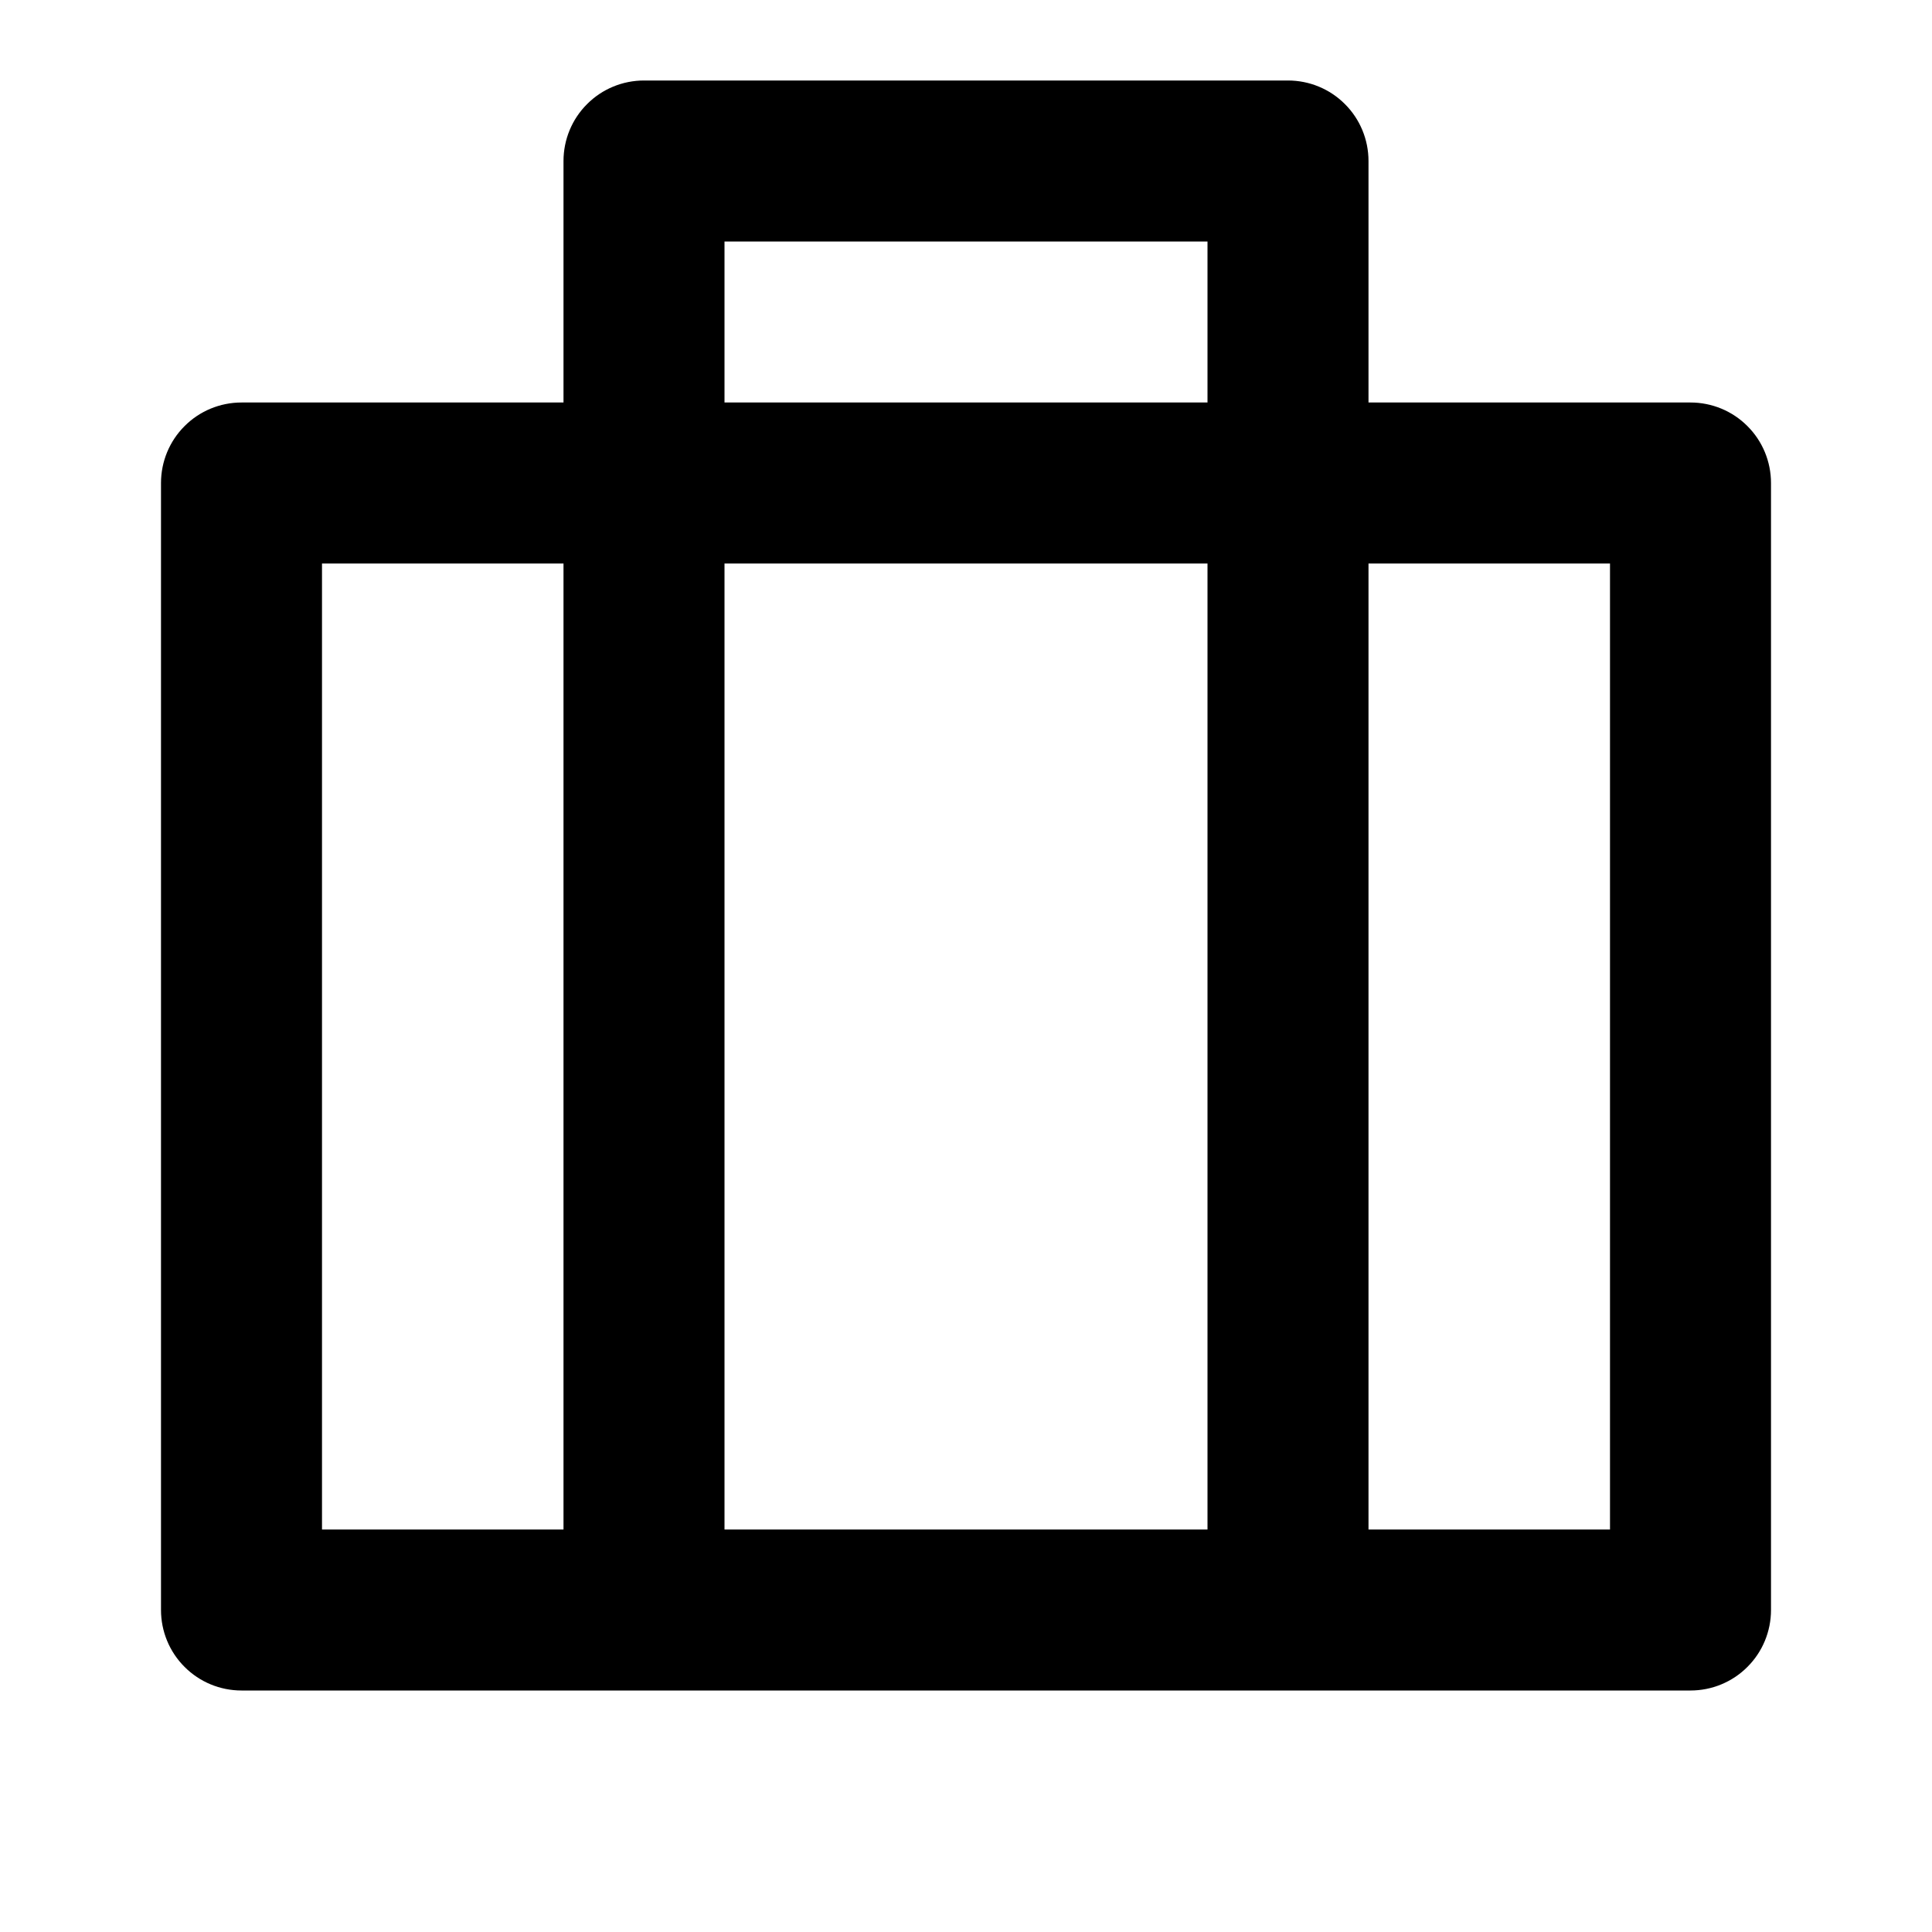 <svg width="24" height="24" viewBox="0 0 24 24"  xmlns="http://www.w3.org/2000/svg">
<g id="briefcase-3-line" clip-path="url(#clip0_8_910)">
<g id="Group">
<path id="Vector" d="M7 5V2C7 1.735 7.105 1.48 7.293 1.293C7.48 1.105 7.735 1 8 1H16C16.265 1 16.52 1.105 16.707 1.293C16.895 1.48 17 1.735 17 2V5H21C21.265 5 21.52 5.105 21.707 5.293C21.895 5.48 22 5.735 22 6V20C22 20.265 21.895 20.52 21.707 20.707C21.52 20.895 21.265 21 21 21H3C2.735 21 2.48 20.895 2.293 20.707C2.105 20.52 2 20.265 2 20V6C2 5.735 2.105 5.48 2.293 5.293C2.48 5.105 2.735 5 3 5H7ZM15 7H9V19H15V7ZM7 7H4V19H7V7ZM17 7V19H20V7H17ZM9 3V5H15V3H9Z" />
</g>
</g>
<defs>
<clipPath id="clip0_8_910">
<rect width="24" height="24" fill="white"/>
</clipPath>
</defs>
</svg>
